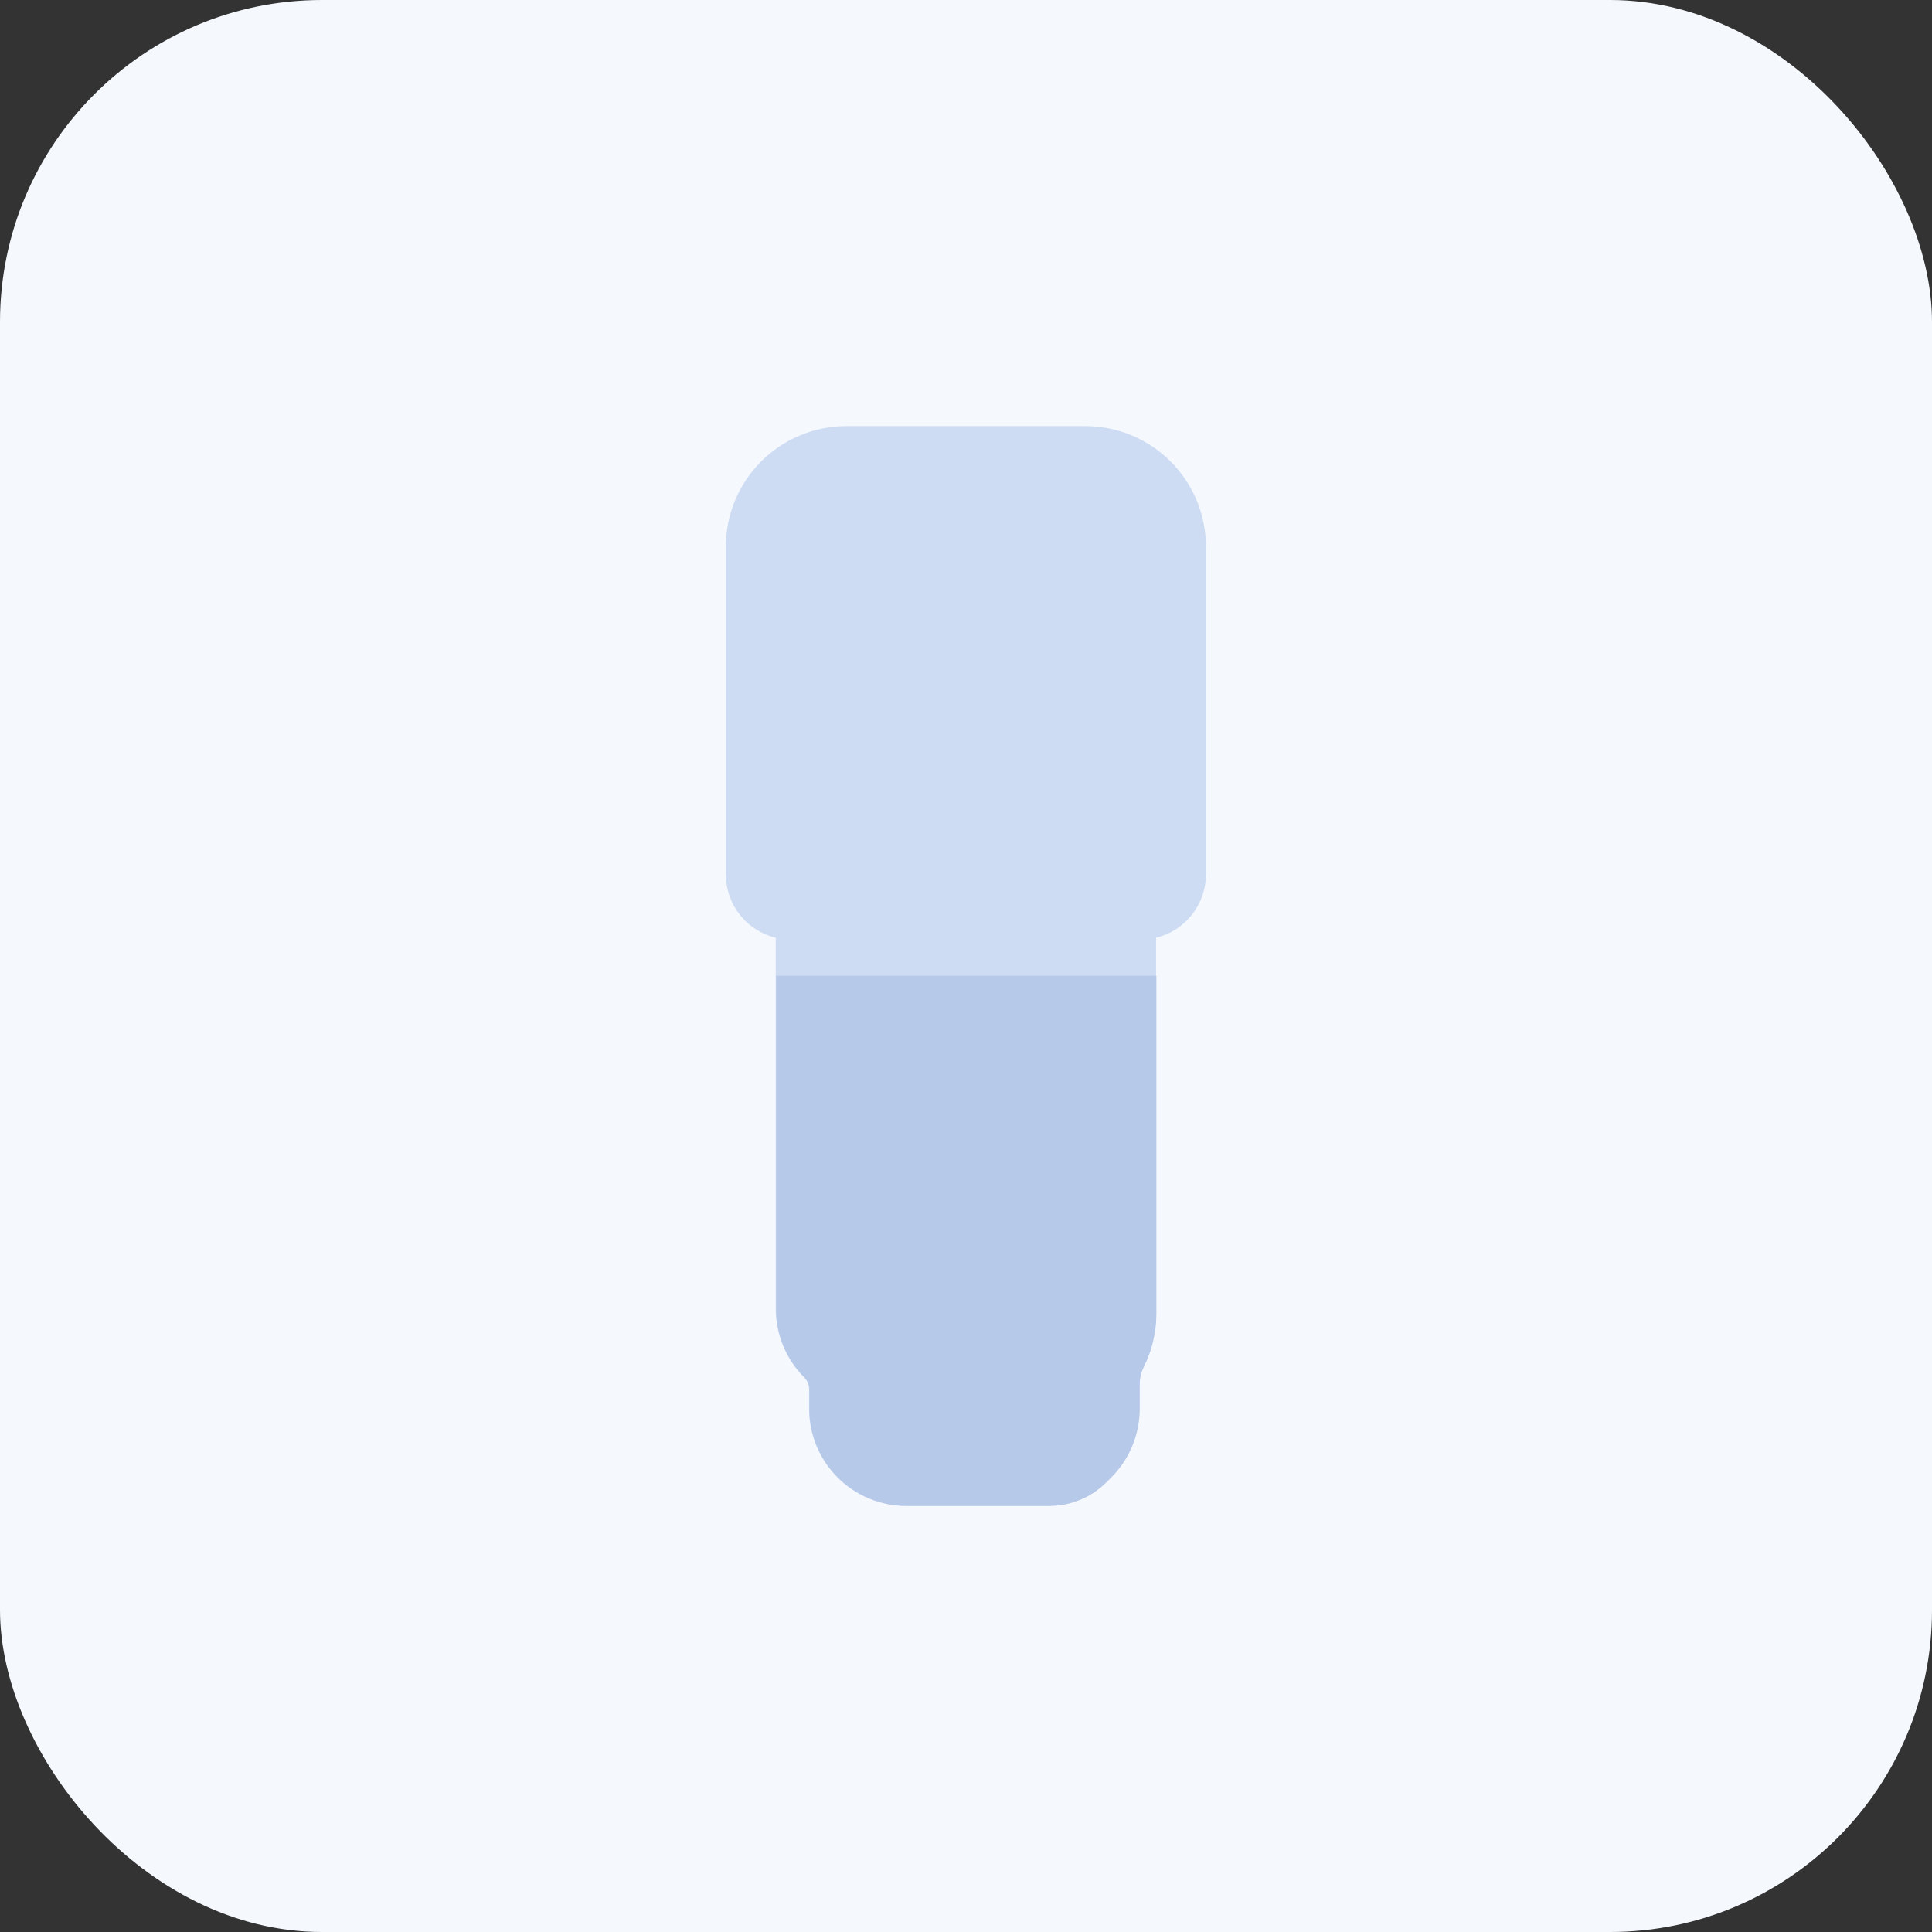 <svg width="24" height="24" viewBox="0 0 24 24" fill="none" xmlns="http://www.w3.org/2000/svg">
<rect x="0" y="0" width="24" height="24" fill="#333333" stroke="none"/>
<rect width="24" height="24" rx="4" fill="#F5F9FE"/>
<path d="M11.257 18.207H13.033C13.165 18.207 13.292 18.154 13.386 18.061L13.447 18C13.579 17.867 13.654 17.688 13.654 17.5V17.197C13.654 17.045 13.689 16.895 13.757 16.759C13.825 16.622 13.861 16.472 13.861 16.32V13.655V13.241V12.621V11.483C13.861 11.311 13.999 11.172 14.171 11.172C14.342 11.172 14.481 11.033 14.481 10.862V6.793C14.481 6.241 14.033 5.793 13.481 5.793H10.516C9.963 5.793 9.516 6.241 9.516 6.793V10.862C9.516 11.033 9.655 11.172 9.826 11.172C9.997 11.172 10.136 11.311 10.136 11.483V12.621V13.655V16.259C10.136 16.446 10.211 16.626 10.343 16.759C10.476 16.891 10.55 17.071 10.55 17.258V17.5C10.55 17.688 10.624 17.867 10.757 18C10.889 18.132 11.069 18.207 11.257 18.207Z" fill="#CEDCF3" stroke="#CEDCF3"/>
<path d="M11.261 18.207H13.037C13.17 18.207 13.297 18.154 13.39 18.061L13.451 18C13.583 17.867 13.658 17.688 13.658 17.5V17.197C13.658 17.045 13.693 16.895 13.761 16.759C13.829 16.622 13.865 16.472 13.865 16.32V13.655V13.241V12.621H10.141V13.655V16.259C10.141 16.446 10.215 16.626 10.348 16.759C10.48 16.891 10.554 17.071 10.554 17.258V17.5C10.554 17.688 10.629 17.867 10.761 18C10.894 18.132 11.073 18.207 11.261 18.207Z" fill="#B6C9E9" stroke="#B6C9E9"/>
</svg>